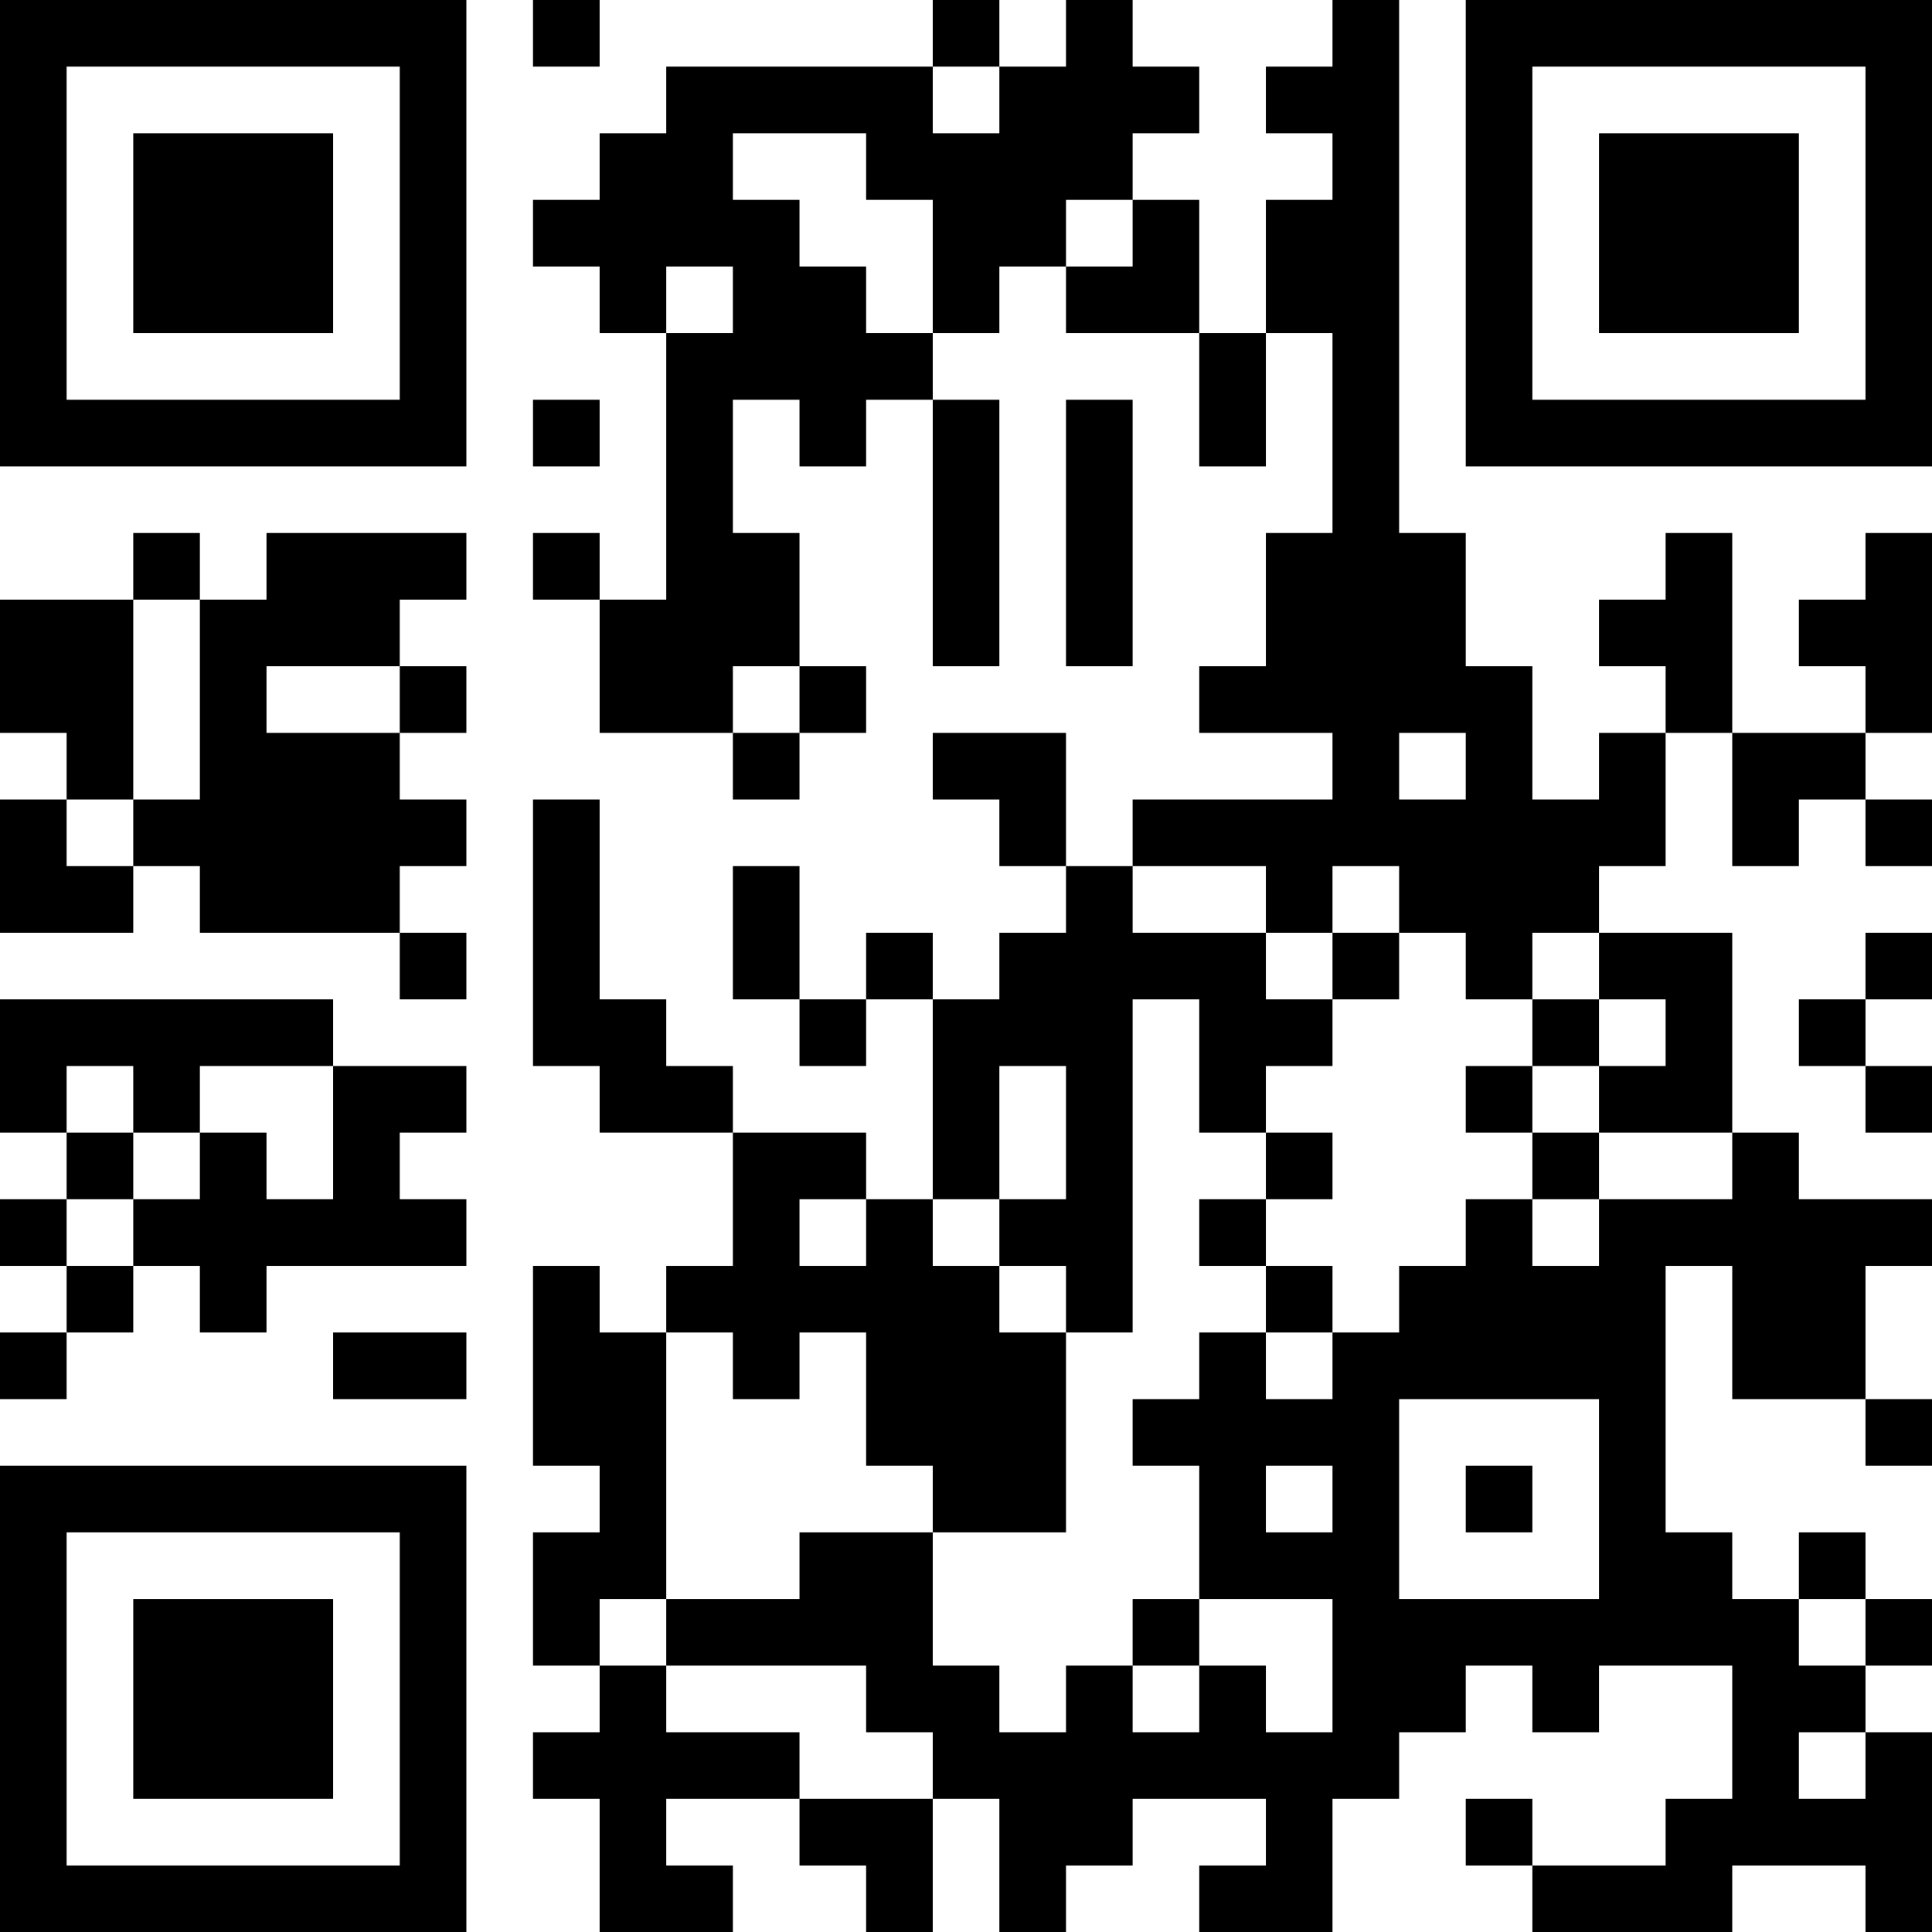 <?xml version="1.0" encoding="UTF-8"?>
<svg xmlns="http://www.w3.org/2000/svg" version="1.1" width="200" height="200" viewBox="0 0 200 200"><rect x="0" y="0" width="200" height="200" fill="#ffffff"/><g transform="scale(6.897)"><g transform="translate(0,0)"><path fill-rule="evenodd" d="M8 0L8 1L9 1L9 0ZM14 0L14 1L10 1L10 2L9 2L9 3L8 3L8 4L9 4L9 5L10 5L10 9L9 9L9 8L8 8L8 9L9 9L9 11L11 11L11 12L12 12L12 11L13 11L13 10L12 10L12 8L11 8L11 6L12 6L12 7L13 7L13 6L14 6L14 10L15 10L15 6L14 6L14 5L15 5L15 4L16 4L16 5L18 5L18 7L19 7L19 5L20 5L20 8L19 8L19 10L18 10L18 11L20 11L20 12L17 12L17 13L16 13L16 11L14 11L14 12L15 12L15 13L16 13L16 14L15 14L15 15L14 15L14 14L13 14L13 15L12 15L12 13L11 13L11 15L12 15L12 16L13 16L13 15L14 15L14 18L13 18L13 17L11 17L11 16L10 16L10 15L9 15L9 12L8 12L8 16L9 16L9 17L11 17L11 19L10 19L10 20L9 20L9 19L8 19L8 22L9 22L9 23L8 23L8 25L9 25L9 26L8 26L8 27L9 27L9 29L11 29L11 28L10 28L10 27L12 27L12 28L13 28L13 29L14 29L14 27L15 27L15 29L16 29L16 28L17 28L17 27L19 27L19 28L18 28L18 29L20 29L20 27L21 27L21 26L22 26L22 25L23 25L23 26L24 26L24 25L26 25L26 27L25 27L25 28L23 28L23 27L22 27L22 28L23 28L23 29L26 29L26 28L28 28L28 29L29 29L29 26L28 26L28 25L29 25L29 24L28 24L28 23L27 23L27 24L26 24L26 23L25 23L25 19L26 19L26 21L28 21L28 22L29 22L29 21L28 21L28 19L29 19L29 18L27 18L27 17L26 17L26 14L24 14L24 13L25 13L25 11L26 11L26 13L27 13L27 12L28 12L28 13L29 13L29 12L28 12L28 11L29 11L29 8L28 8L28 9L27 9L27 10L28 10L28 11L26 11L26 8L25 8L25 9L24 9L24 10L25 10L25 11L24 11L24 12L23 12L23 10L22 10L22 8L21 8L21 0L20 0L20 1L19 1L19 2L20 2L20 3L19 3L19 5L18 5L18 3L17 3L17 2L18 2L18 1L17 1L17 0L16 0L16 1L15 1L15 0ZM14 1L14 2L15 2L15 1ZM11 2L11 3L12 3L12 4L13 4L13 5L14 5L14 3L13 3L13 2ZM16 3L16 4L17 4L17 3ZM10 4L10 5L11 5L11 4ZM8 6L8 7L9 7L9 6ZM16 6L16 10L17 10L17 6ZM2 8L2 9L0 9L0 11L1 11L1 12L0 12L0 14L2 14L2 13L3 13L3 14L6 14L6 15L7 15L7 14L6 14L6 13L7 13L7 12L6 12L6 11L7 11L7 10L6 10L6 9L7 9L7 8L4 8L4 9L3 9L3 8ZM2 9L2 12L1 12L1 13L2 13L2 12L3 12L3 9ZM4 10L4 11L6 11L6 10ZM11 10L11 11L12 11L12 10ZM21 11L21 12L22 12L22 11ZM17 13L17 14L19 14L19 15L20 15L20 16L19 16L19 17L18 17L18 15L17 15L17 20L16 20L16 19L15 19L15 18L16 18L16 16L15 16L15 18L14 18L14 19L15 19L15 20L16 20L16 23L14 23L14 22L13 22L13 20L12 20L12 21L11 21L11 20L10 20L10 24L9 24L9 25L10 25L10 26L12 26L12 27L14 27L14 26L13 26L13 25L10 25L10 24L12 24L12 23L14 23L14 25L15 25L15 26L16 26L16 25L17 25L17 26L18 26L18 25L19 25L19 26L20 26L20 24L18 24L18 22L17 22L17 21L18 21L18 20L19 20L19 21L20 21L20 20L21 20L21 19L22 19L22 18L23 18L23 19L24 19L24 18L26 18L26 17L24 17L24 16L25 16L25 15L24 15L24 14L23 14L23 15L22 15L22 14L21 14L21 13L20 13L20 14L19 14L19 13ZM20 14L20 15L21 15L21 14ZM28 14L28 15L27 15L27 16L28 16L28 17L29 17L29 16L28 16L28 15L29 15L29 14ZM0 15L0 17L1 17L1 18L0 18L0 19L1 19L1 20L0 20L0 21L1 21L1 20L2 20L2 19L3 19L3 20L4 20L4 19L7 19L7 18L6 18L6 17L7 17L7 16L5 16L5 15ZM23 15L23 16L22 16L22 17L23 17L23 18L24 18L24 17L23 17L23 16L24 16L24 15ZM1 16L1 17L2 17L2 18L1 18L1 19L2 19L2 18L3 18L3 17L4 17L4 18L5 18L5 16L3 16L3 17L2 17L2 16ZM19 17L19 18L18 18L18 19L19 19L19 20L20 20L20 19L19 19L19 18L20 18L20 17ZM12 18L12 19L13 19L13 18ZM5 20L5 21L7 21L7 20ZM21 21L21 24L24 24L24 21ZM19 22L19 23L20 23L20 22ZM22 22L22 23L23 23L23 22ZM17 24L17 25L18 25L18 24ZM27 24L27 25L28 25L28 24ZM27 26L27 27L28 27L28 26ZM0 0L0 7L7 7L7 0ZM1 1L1 6L6 6L6 1ZM2 2L2 5L5 5L5 2ZM22 0L22 7L29 7L29 0ZM23 1L23 6L28 6L28 1ZM24 2L24 5L27 5L27 2ZM0 22L0 29L7 29L7 22ZM1 23L1 28L6 28L6 23ZM2 24L2 27L5 27L5 24Z" fill="#000000"/></g></g></svg>

